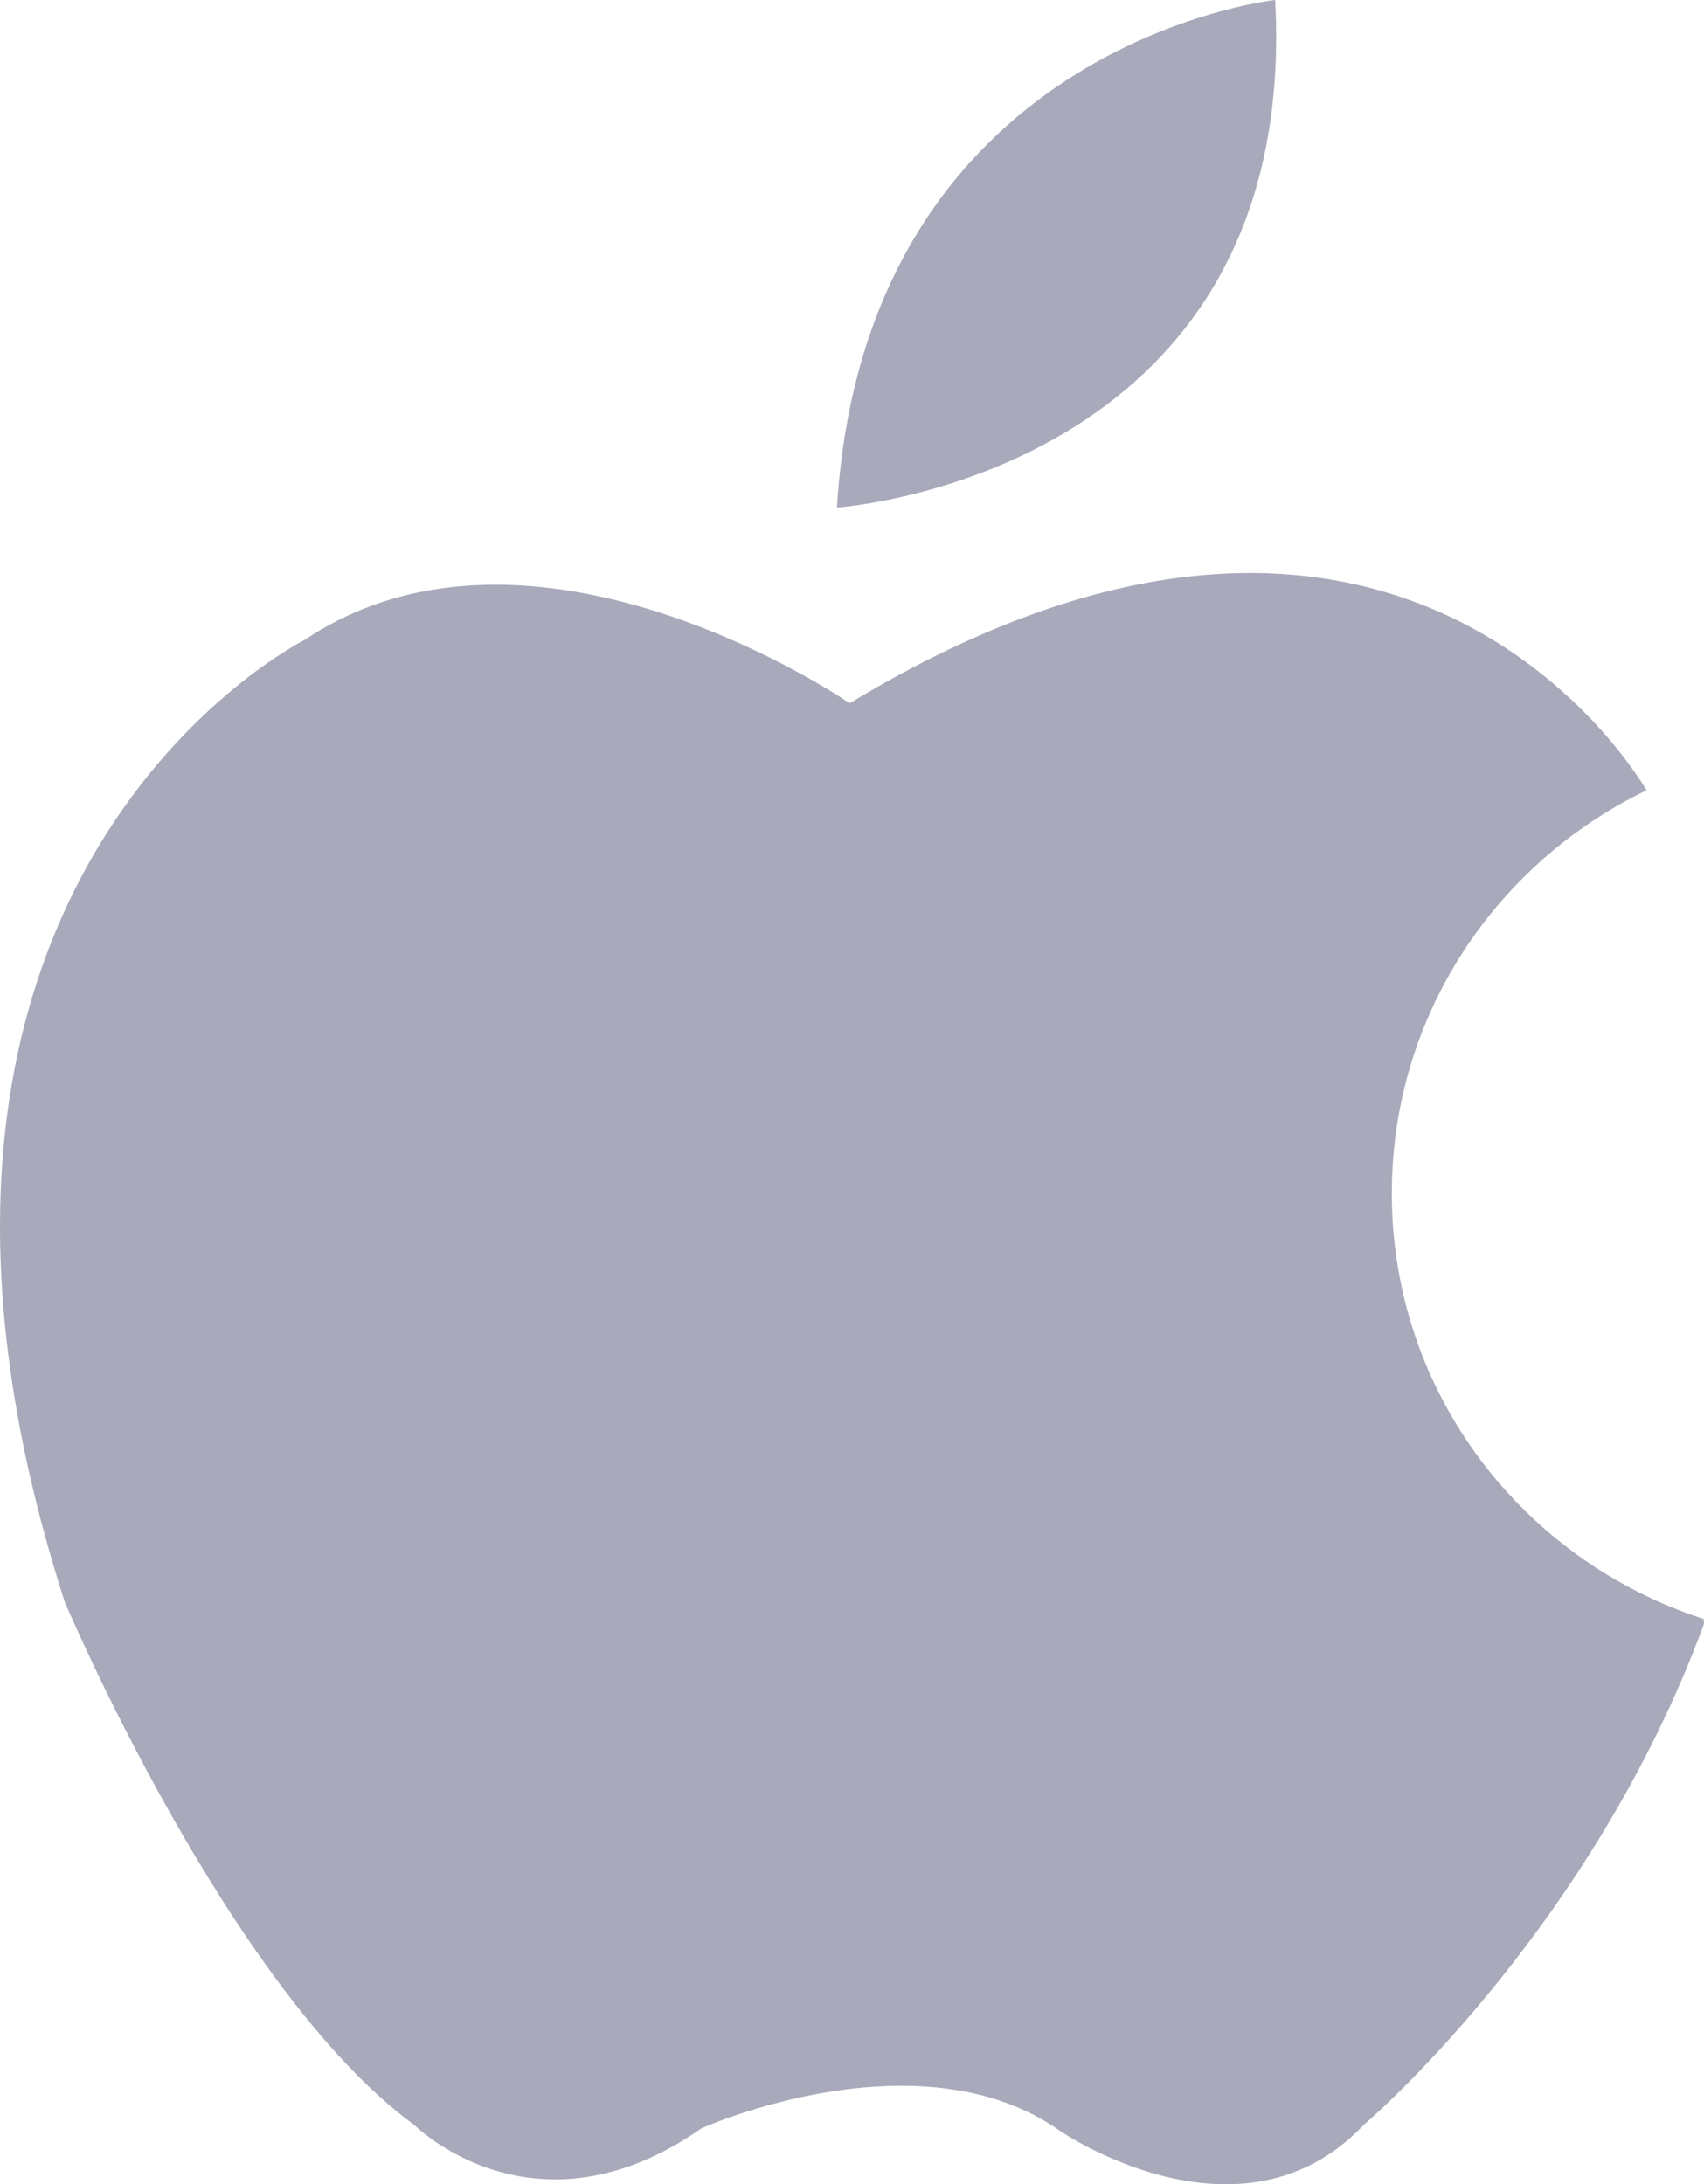 <?xml version="1.0" ?><svg enable-background="new 0 0 156.431 200.505" id="apple" version="1.1" viewBox="0 0 156.431 200.505" xml:space="preserve" xmlns="http://www.w3.org/2000/svg" xmlns:xlink="http://www.w3.org/1999/xlink"><g><path d="M156.398,148.617c-16.562-5.354-28.627-20.715-28.627-39.063   c0-16.346,9.588-30.346,23.383-37.01c-0.732-1.262-22.785-38.438-73.152-7.99c0,0-28.939-19.977-50.072-5.791   c0,0-43.408,21.703-21.992,88.272c0,0,15.051,35.598,32.123,48.049c0,0,11.002,10.998,26.34,0.283   c0,0,19.963-8.971,32.988,0.287c0,0,16.494,11.287,27.779-0.574c0,0,20.836-17.662,31.264-46.022L156.398,148.617z" fill="#A8A9BA"/><path d="M117.064,0c0,0-37.619,4.053-40.229,46.592C76.835,46.592,119.377,43.701,117.064,0z" fill="#A8A9BA"/></g></svg>